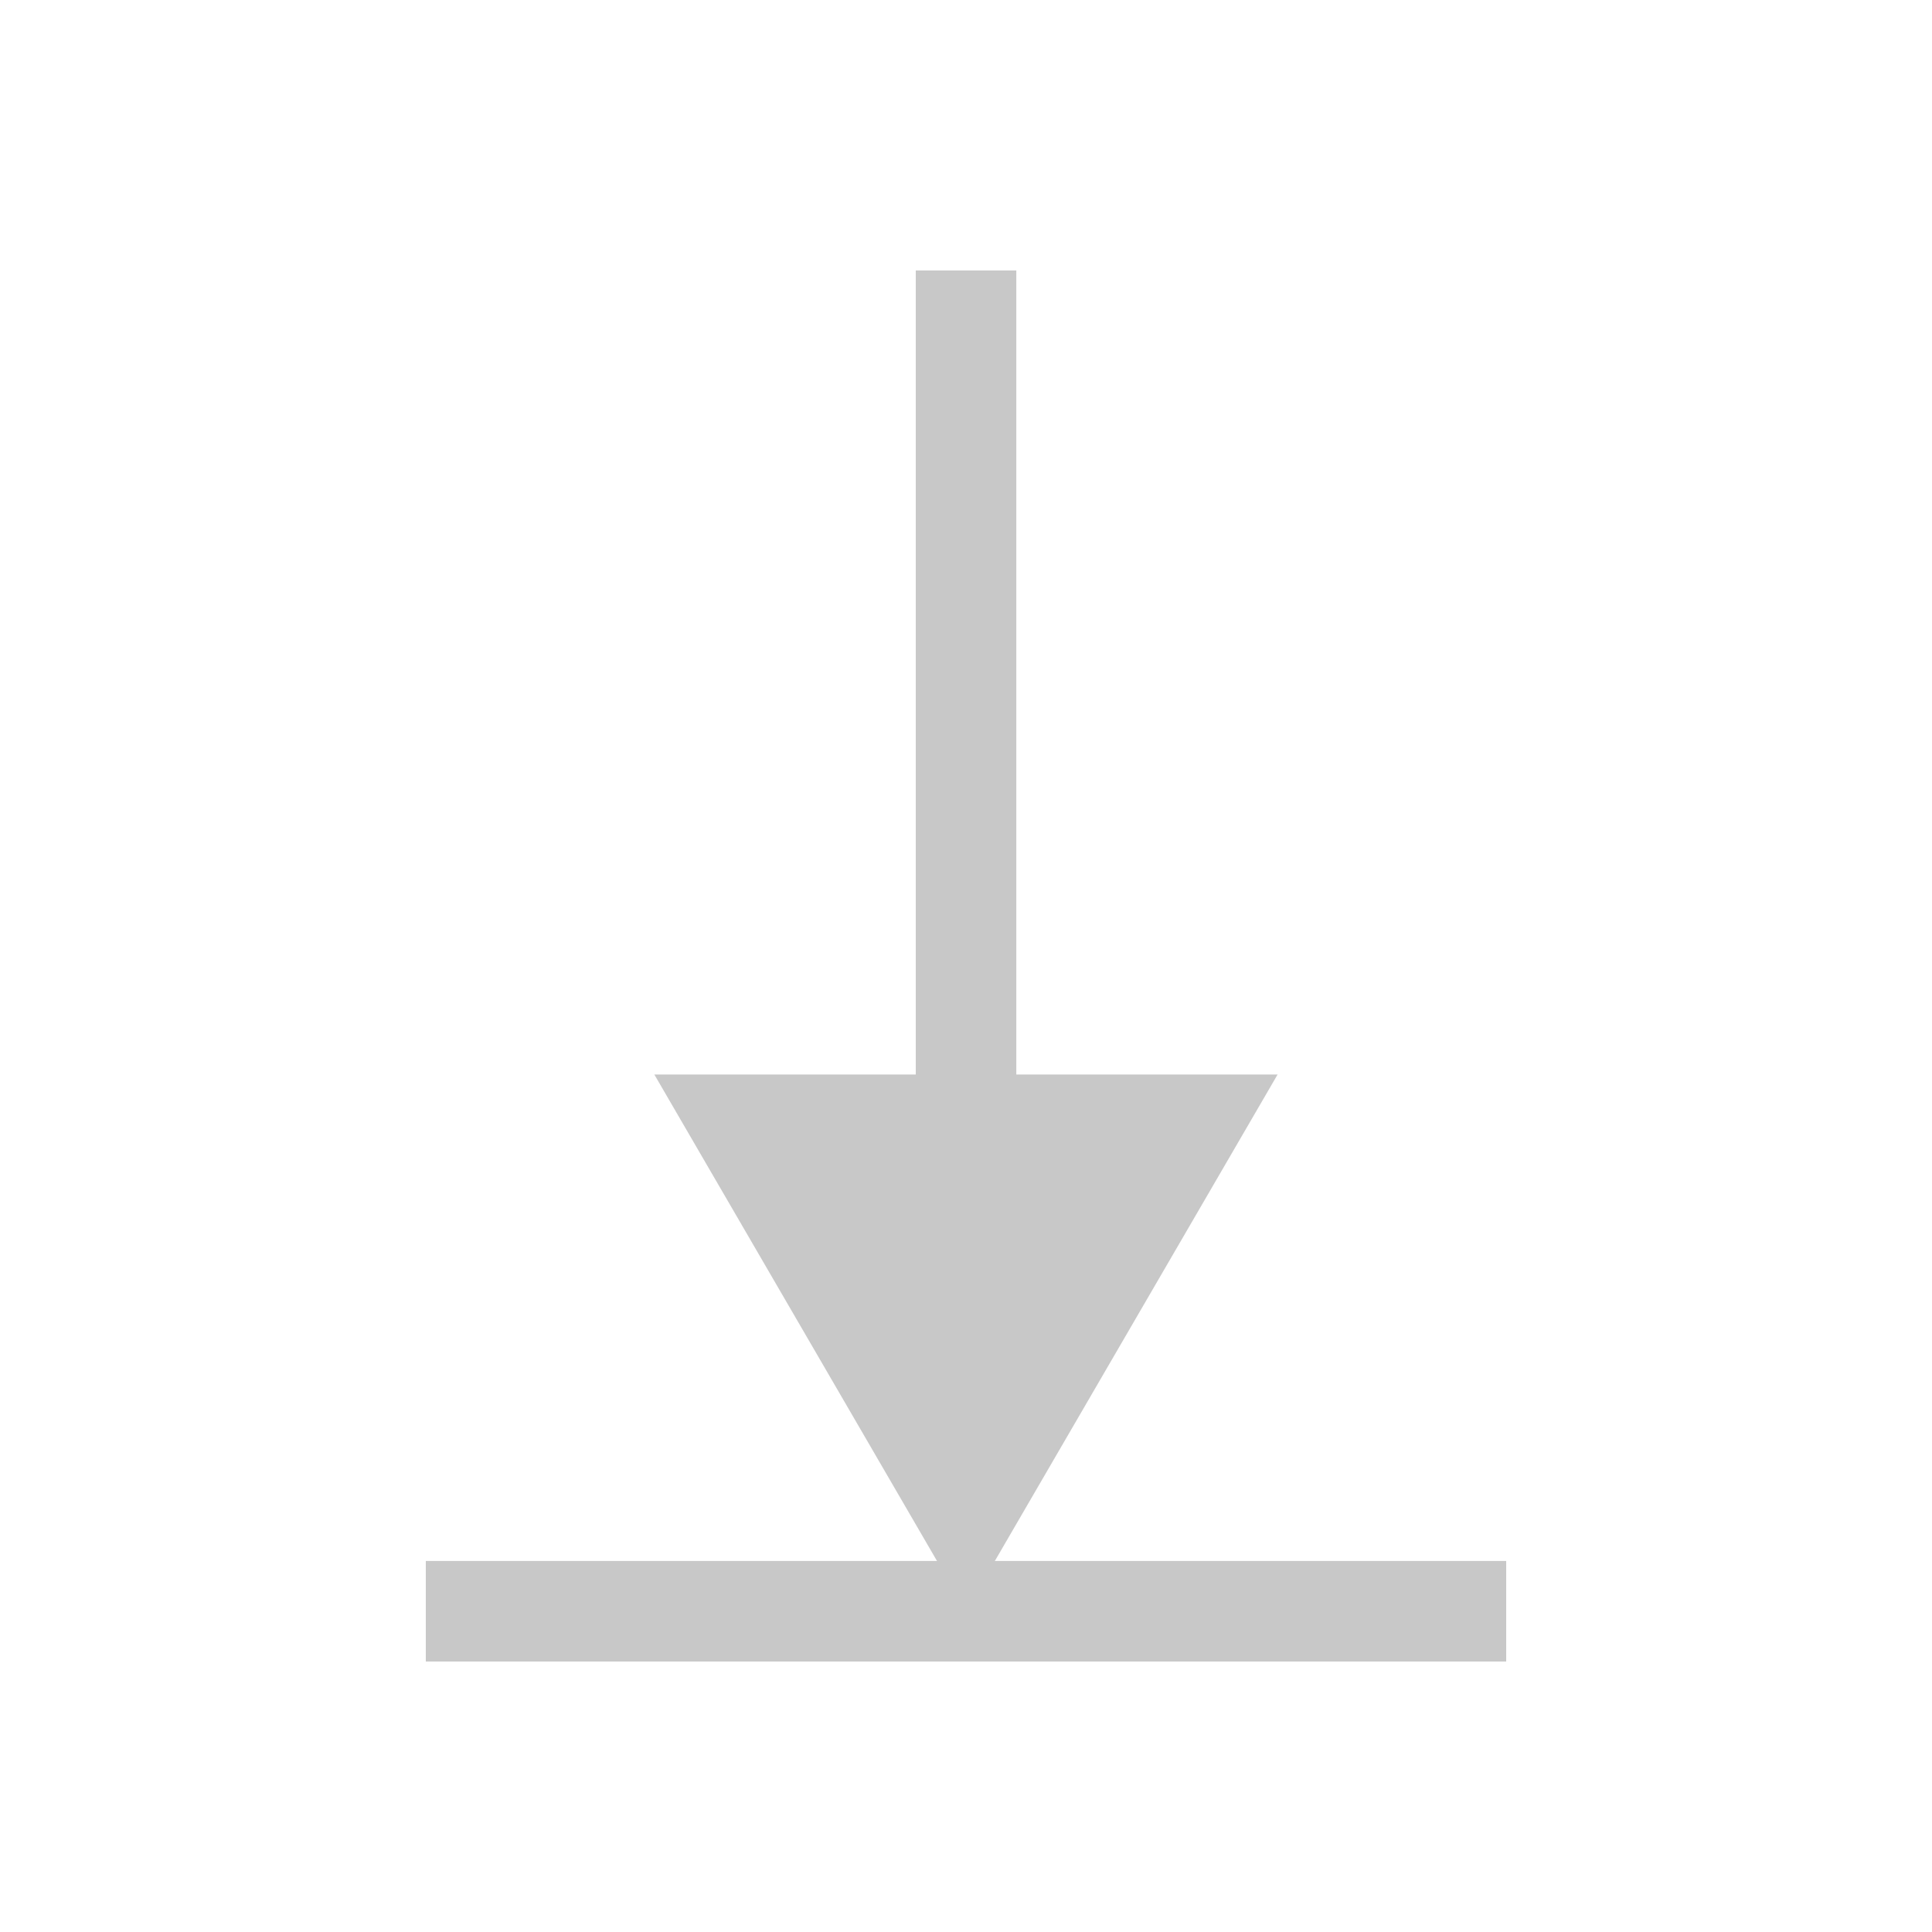 <?xml version="1.0" encoding="utf-8"?>
<!-- Generator: Adobe Illustrator 25.2.3, SVG Export Plug-In . SVG Version: 6.00 Build 0)  -->
<svg version="1.1" id="Layer_1" xmlns="http://www.w3.org/2000/svg" xmlns:xlink="http://www.w3.org/1999/xlink" x="0px" y="0px"
	 viewBox="0 0 25 25" style="enable-background:new 0 0 25 25;" xml:space="preserve">
<style type="text/css">
	.st0{fill:#C8C8C8;}
</style>
<g>
	<g>
		<rect x="11.85" y="3.5" class="st0" width="1.301" height="14.306"/>
	</g>
	<g>
		<polygon class="st0" points="15.402,14.555 12.499,19.55 9.597,14.555 		"/>
		<path class="st0" d="M12.499,20.843l-4.032-6.939h8.065L12.499,20.843z M10.728,15.205l1.772,3.051l1.772-3.051H10.728z"/>
	</g>
	<g>
		<rect x="5.51" y="20.199" class="st0" width="13.98" height="1.301"/>
	</g>
</g>
</svg>
